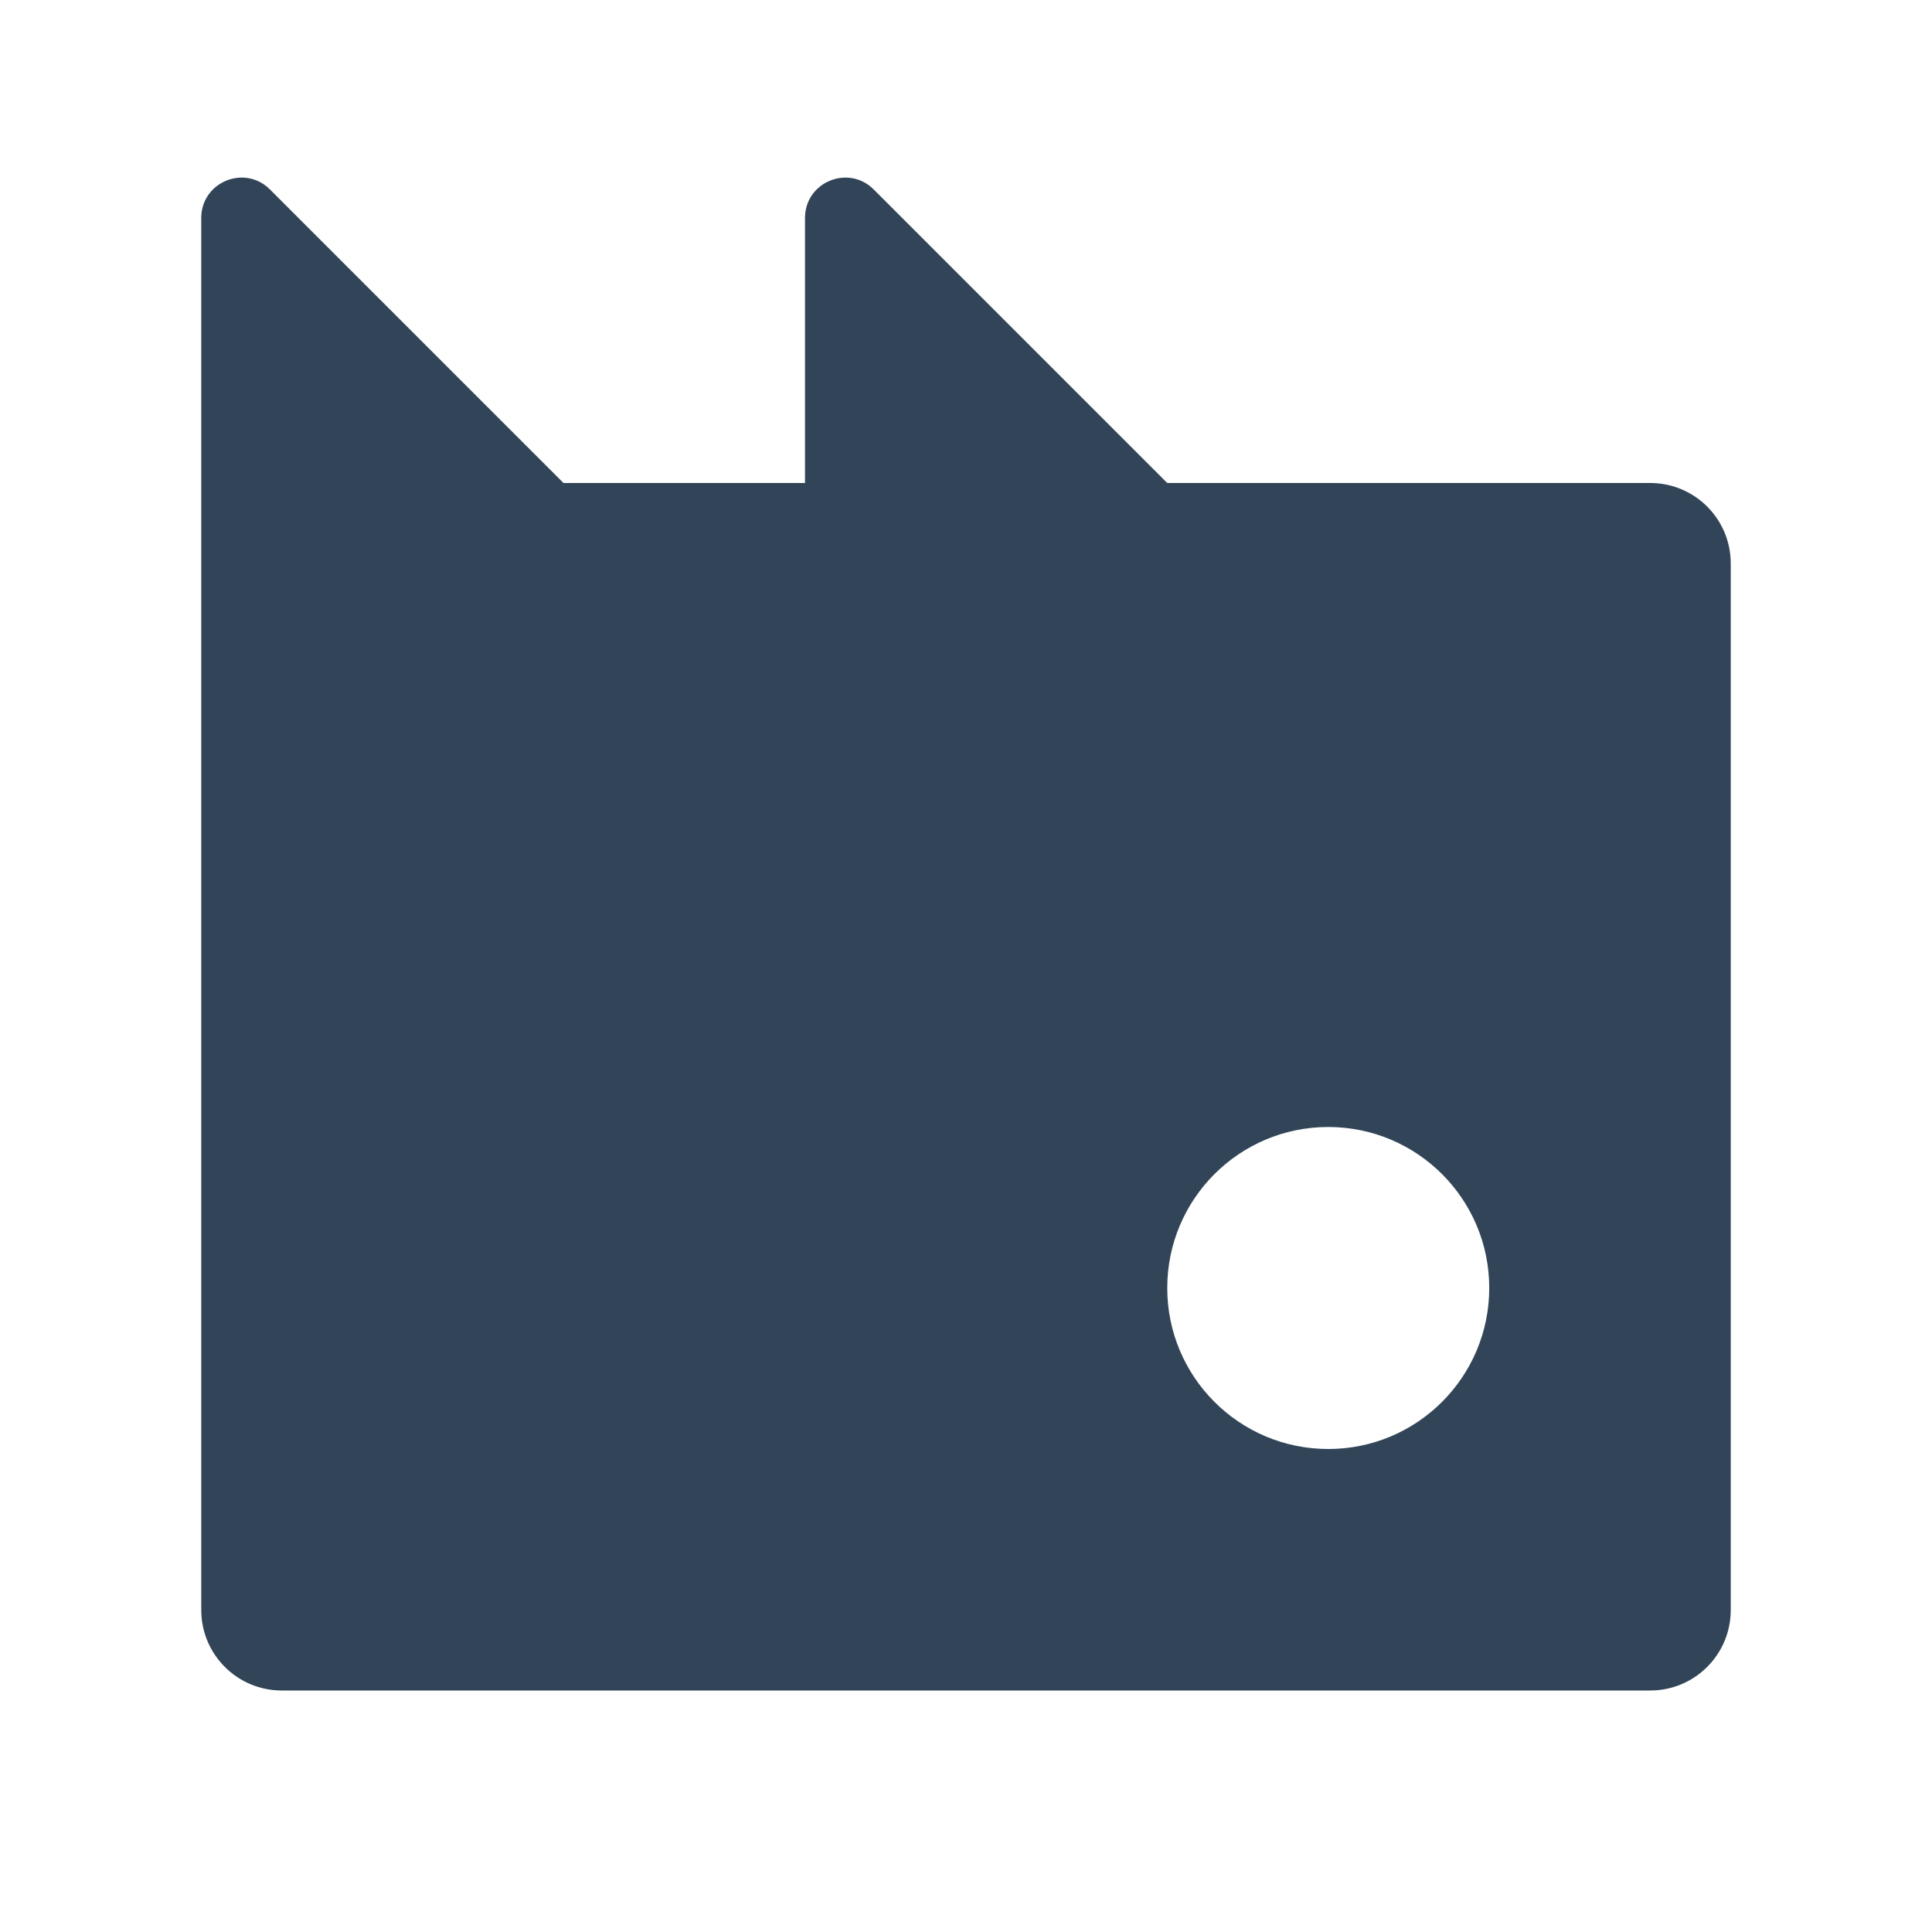 <svg width="48" height="48" viewBox="0 0 48 48" fill="none" xmlns="http://www.w3.org/2000/svg">
<path fill-rule="evenodd" clip-rule="evenodd" d="M5 5.414C5 4.523 6.077 4.077 6.707 4.707L14 12H20V5.414C20 4.523 21.077 4.077 21.707 4.707L29 12H41C42.105 12 43 12.895 43 14V40C43 41.105 42.105 42 41 42H7C5.895 42 5 41.105 5 40V5.414ZM33 28C35.209 28 37 29.791 37 32C37 34.209 35.209 36 33 36C30.791 36 29 34.209 29 32C29 29.791 30.791 28 33 28Z" fill="#324558"/>
</svg>
